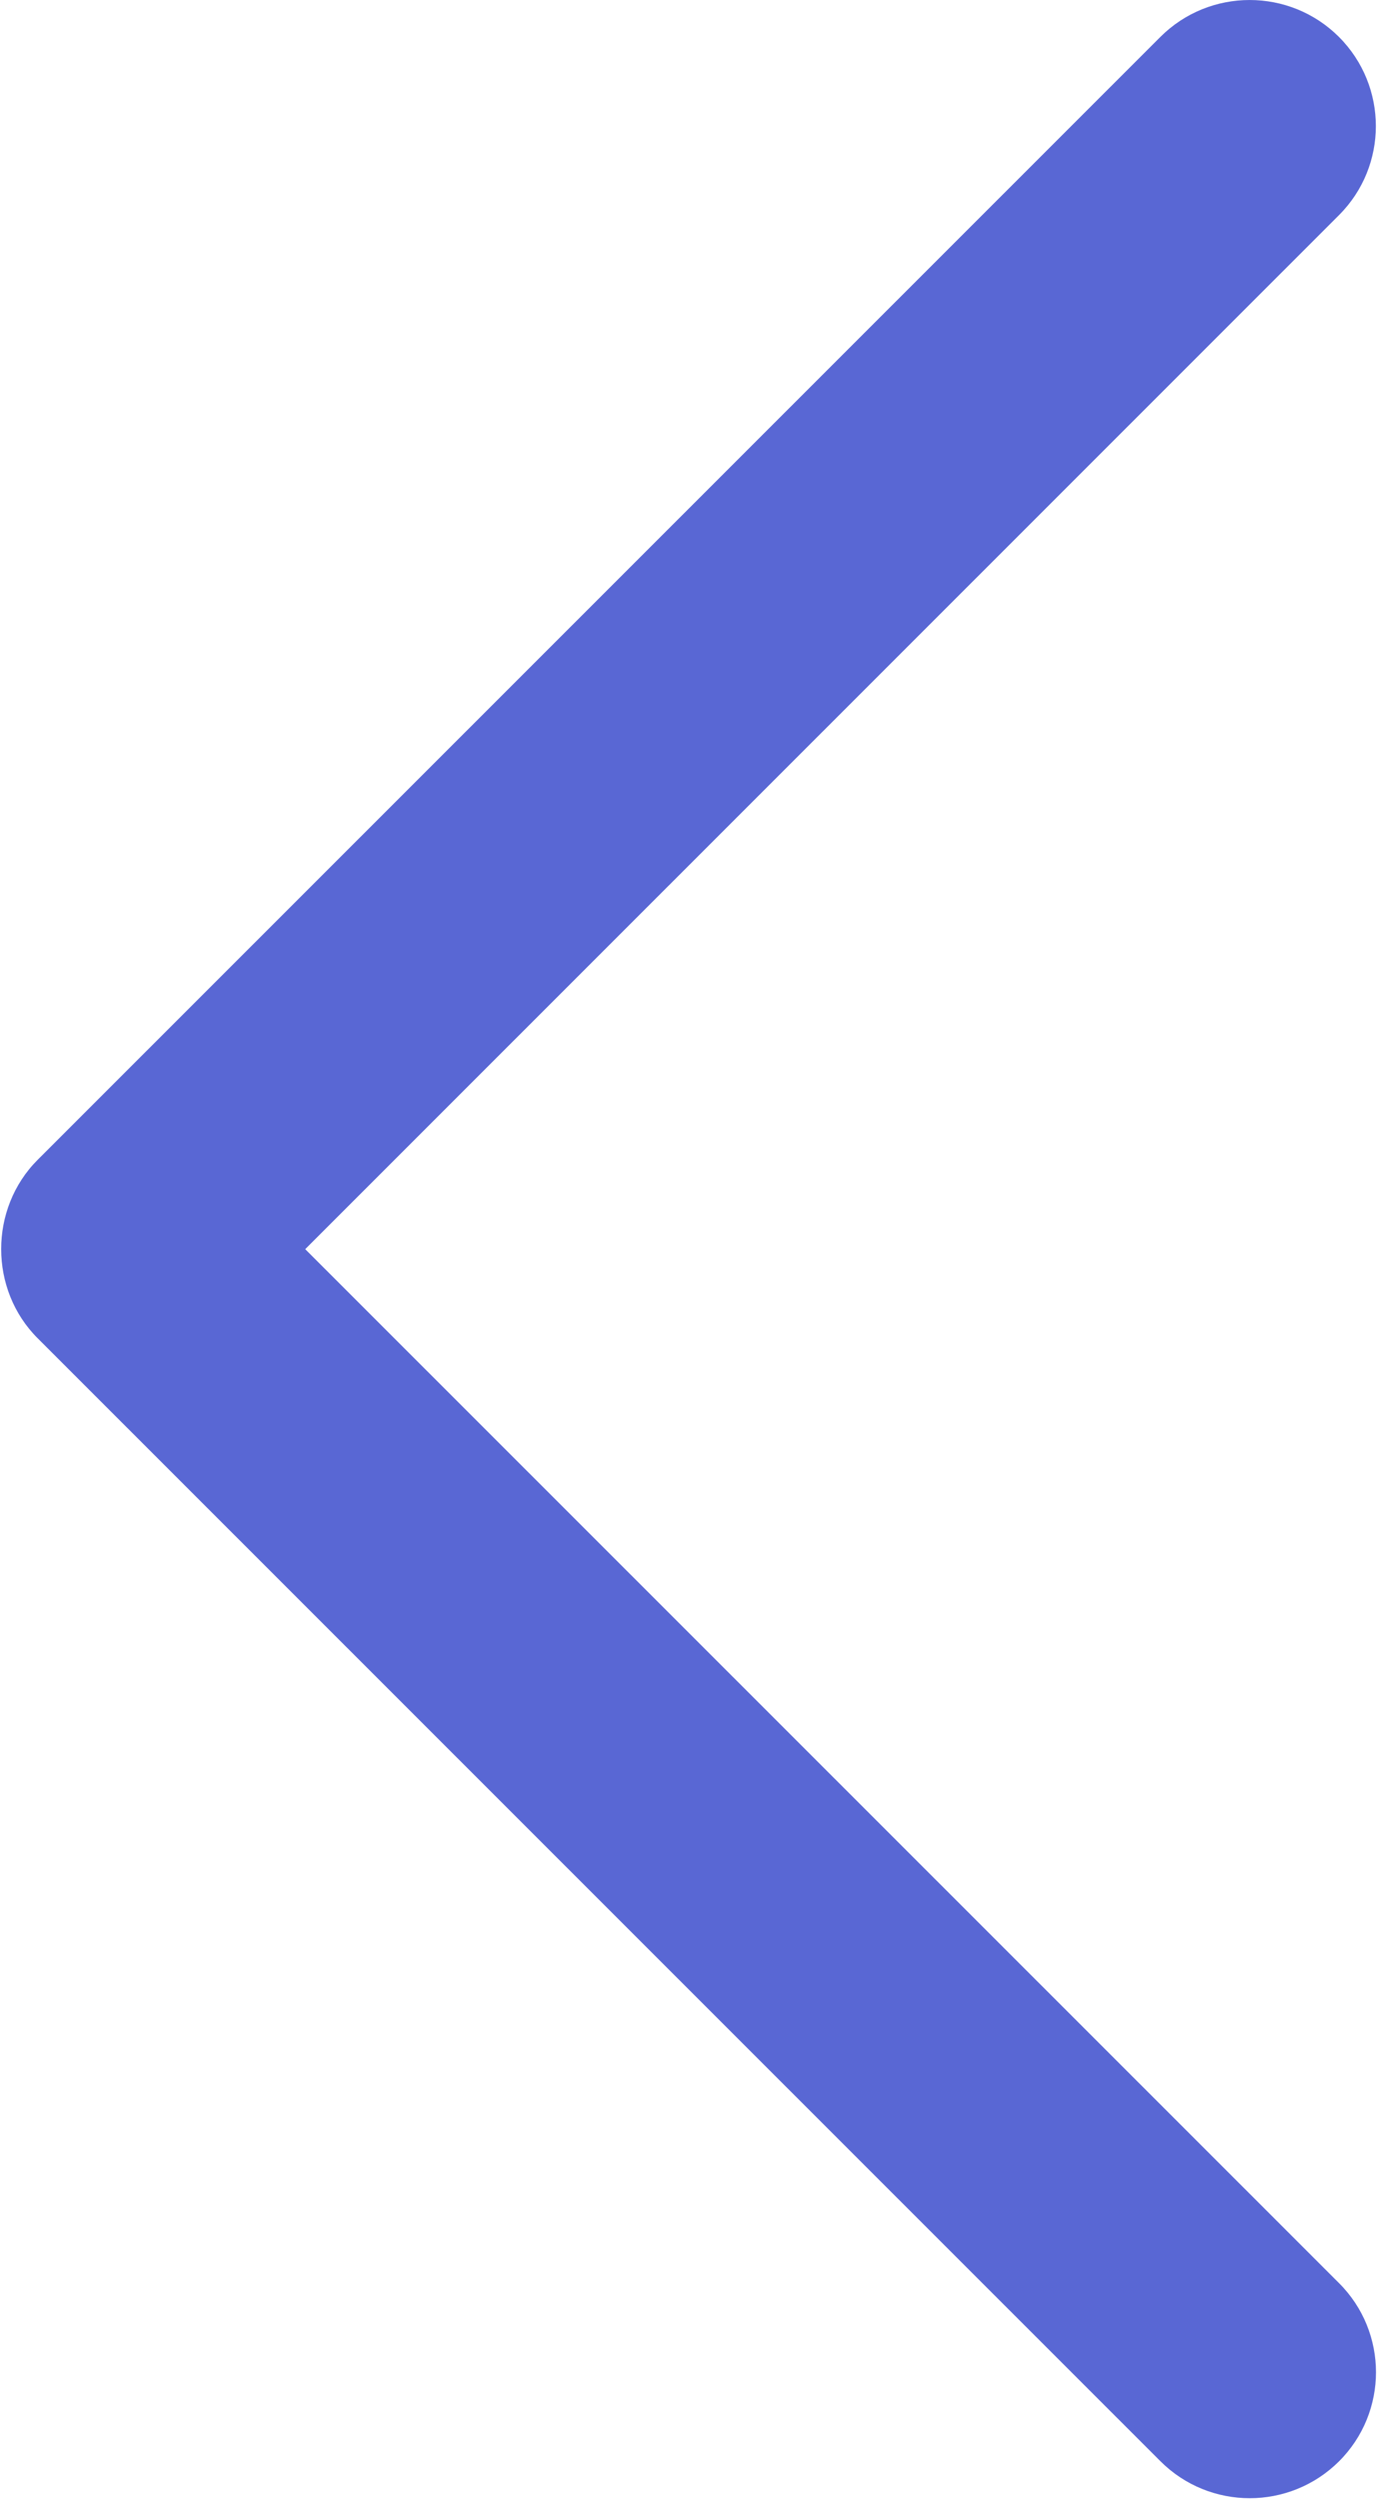 <svg width="133" height="241" viewBox="0 0 133 241" fill="none" xmlns="http://www.w3.org/2000/svg">
<path d="M3.633 129.007L111.93 237.268C116.682 242.008 124.381 242.008 129.145 237.268C133.897 232.528 133.897 224.829 129.145 220.089L29.438 120.418L129.133 20.747C133.885 16.007 133.885 8.308 129.133 3.556C124.381 -1.184 116.67 -1.184 111.918 3.556L3.621 111.816C-1.058 116.507 -1.058 124.327 3.633 129.007Z" fill="#5967D4"/>
</svg>

